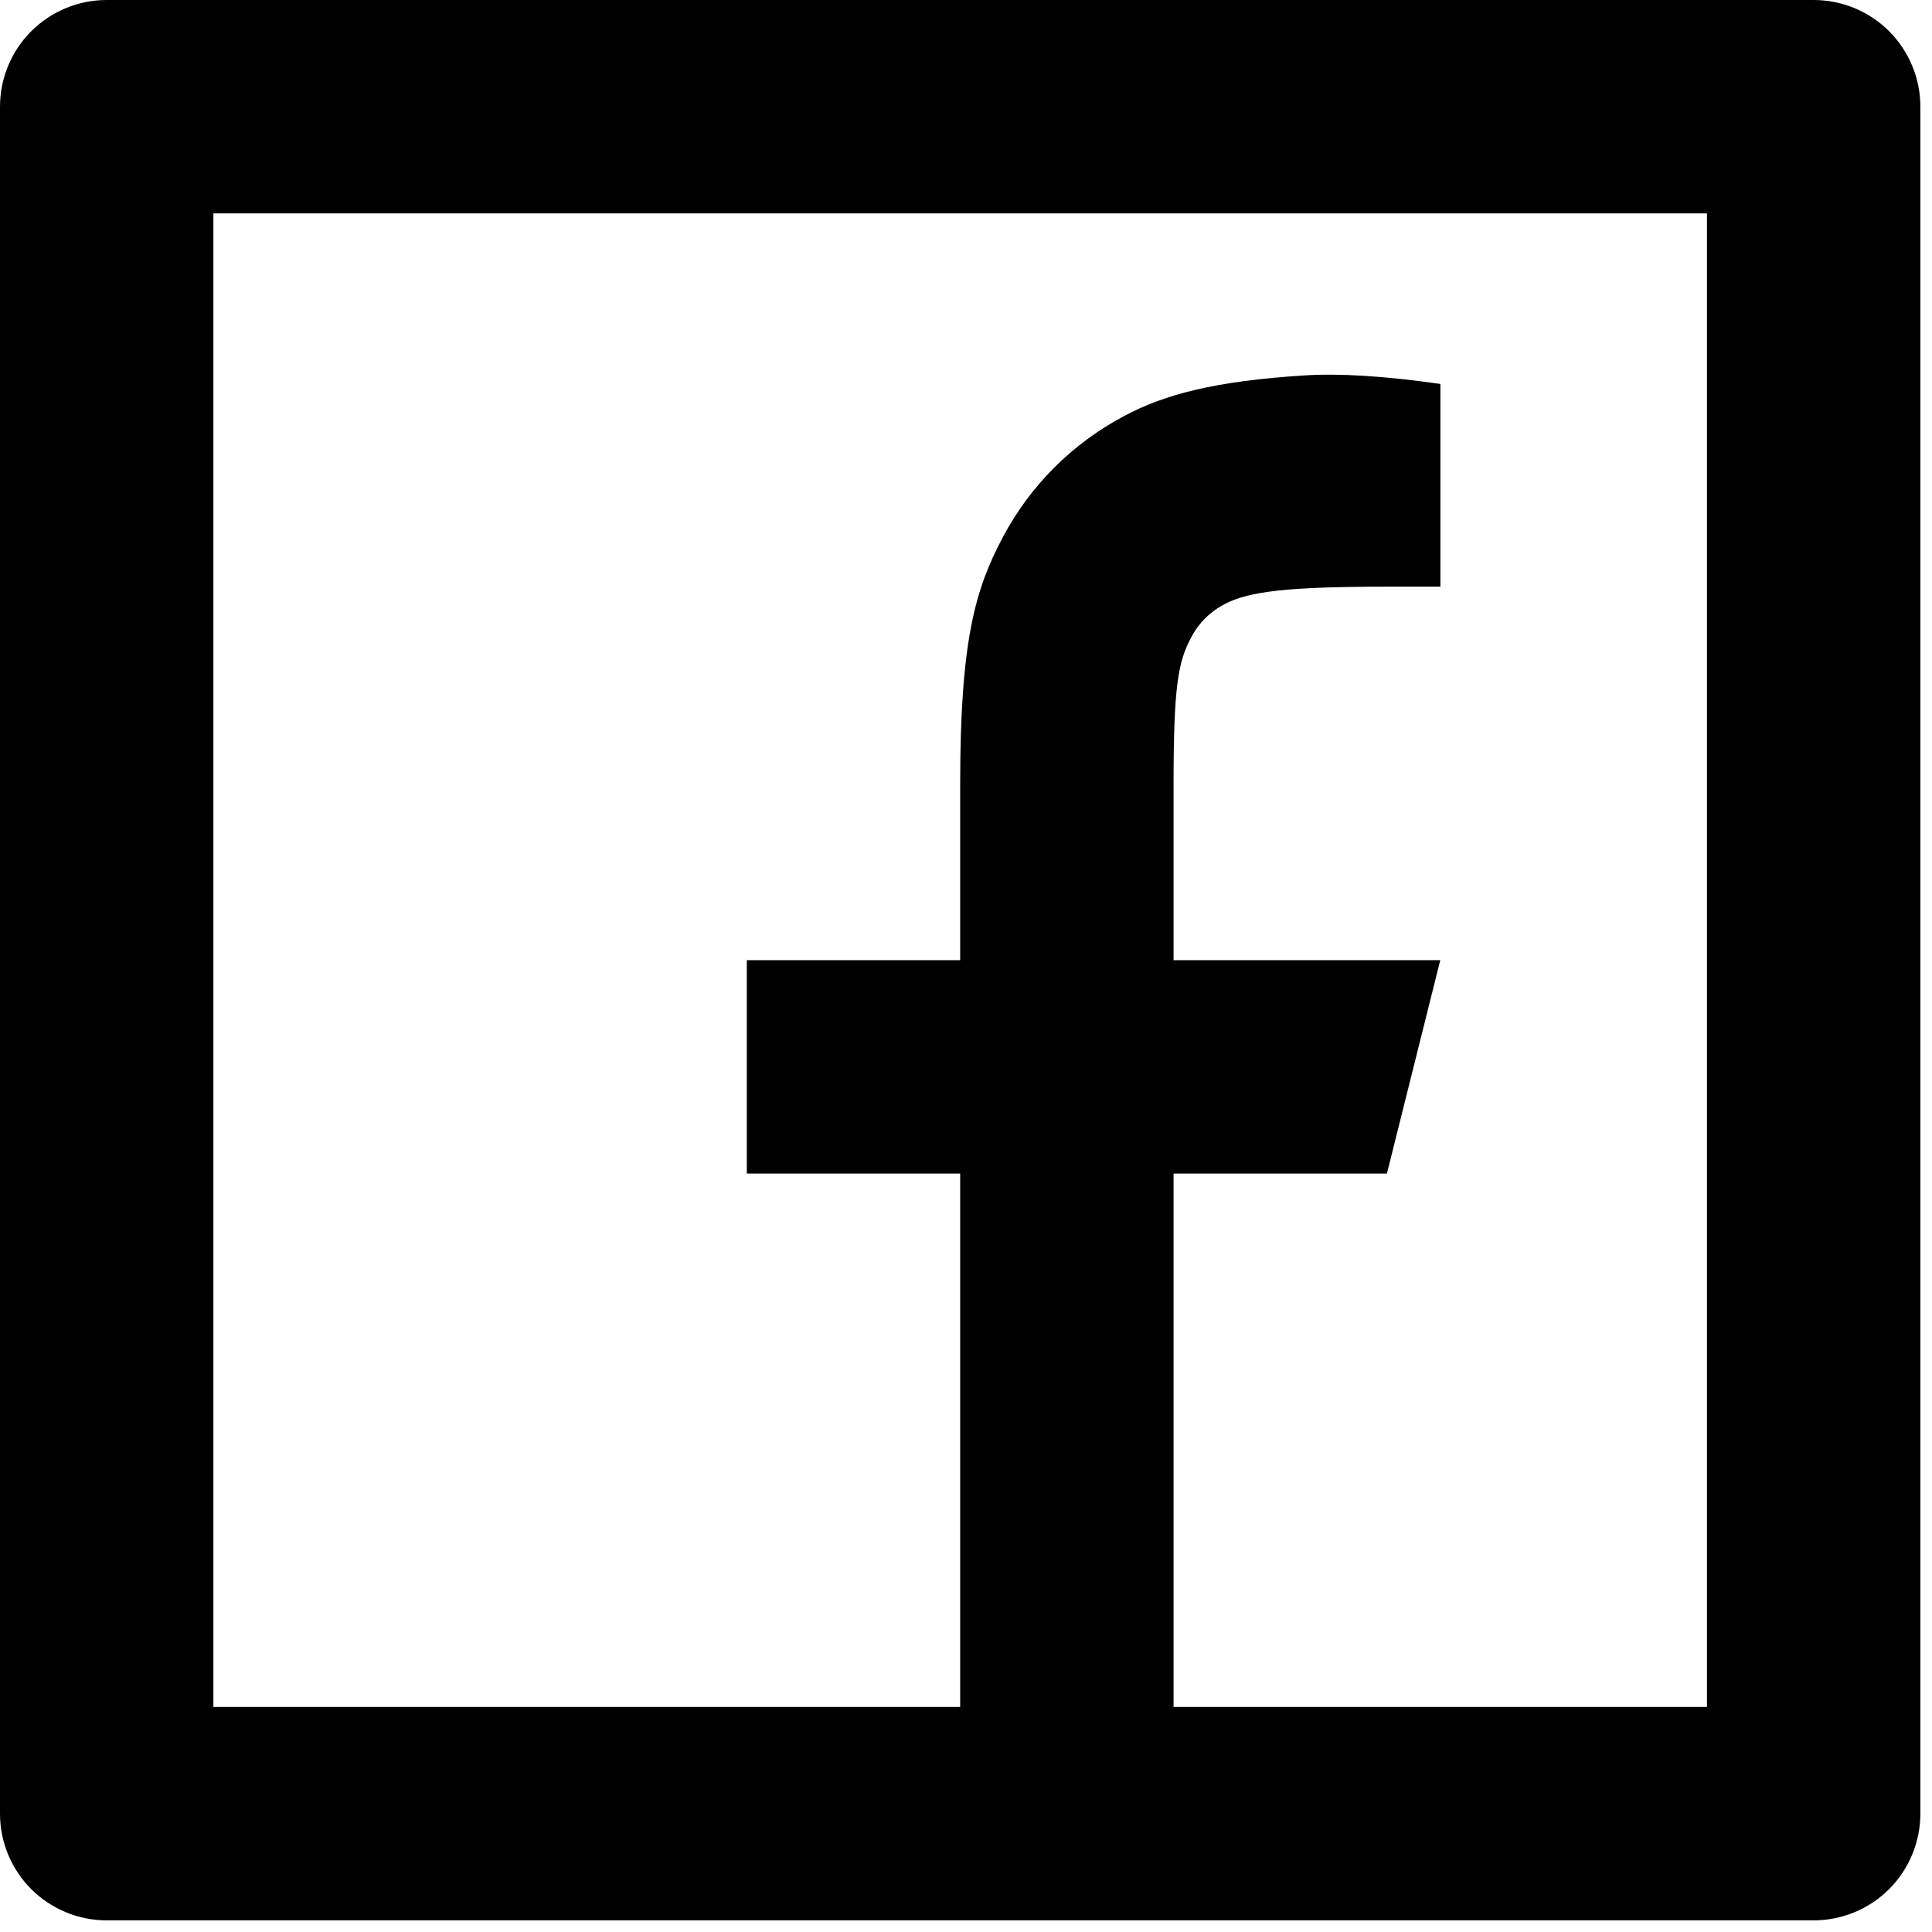 <svg width="83" height="83" viewBox="0 0 83 83" fill="none" xmlns="http://www.w3.org/2000/svg">
<path d="M50.417 73.333H73.333V9.167H9.167V73.333H41.25V50.417H32.083V41.25H41.25V33.669C41.25 27.541 41.892 25.318 43.083 23.077C44.258 20.86 46.072 19.048 48.29 17.875C50.041 16.935 52.218 16.372 56.022 16.129C57.532 16.031 59.484 16.153 61.88 16.495V25.204H59.583C55.38 25.204 53.643 25.401 52.608 25.955C51.99 26.274 51.487 26.777 51.168 27.395C50.618 28.43 50.417 29.457 50.417 33.665V41.25H61.875L59.583 50.417H50.417V73.333ZM4.583 0H77.917C79.132 0 80.298 0.483 81.158 1.342C82.017 2.202 82.5 3.368 82.5 4.583V77.917C82.5 79.132 82.017 80.298 81.158 81.158C80.298 82.017 79.132 82.5 77.917 82.5H4.583C3.368 82.5 2.202 82.017 1.342 81.158C0.483 80.298 0 79.132 0 77.917V4.583C0 3.368 0.483 2.202 1.342 1.342C2.202 0.483 3.368 0 4.583 0Z" fill="black"/>
</svg>
